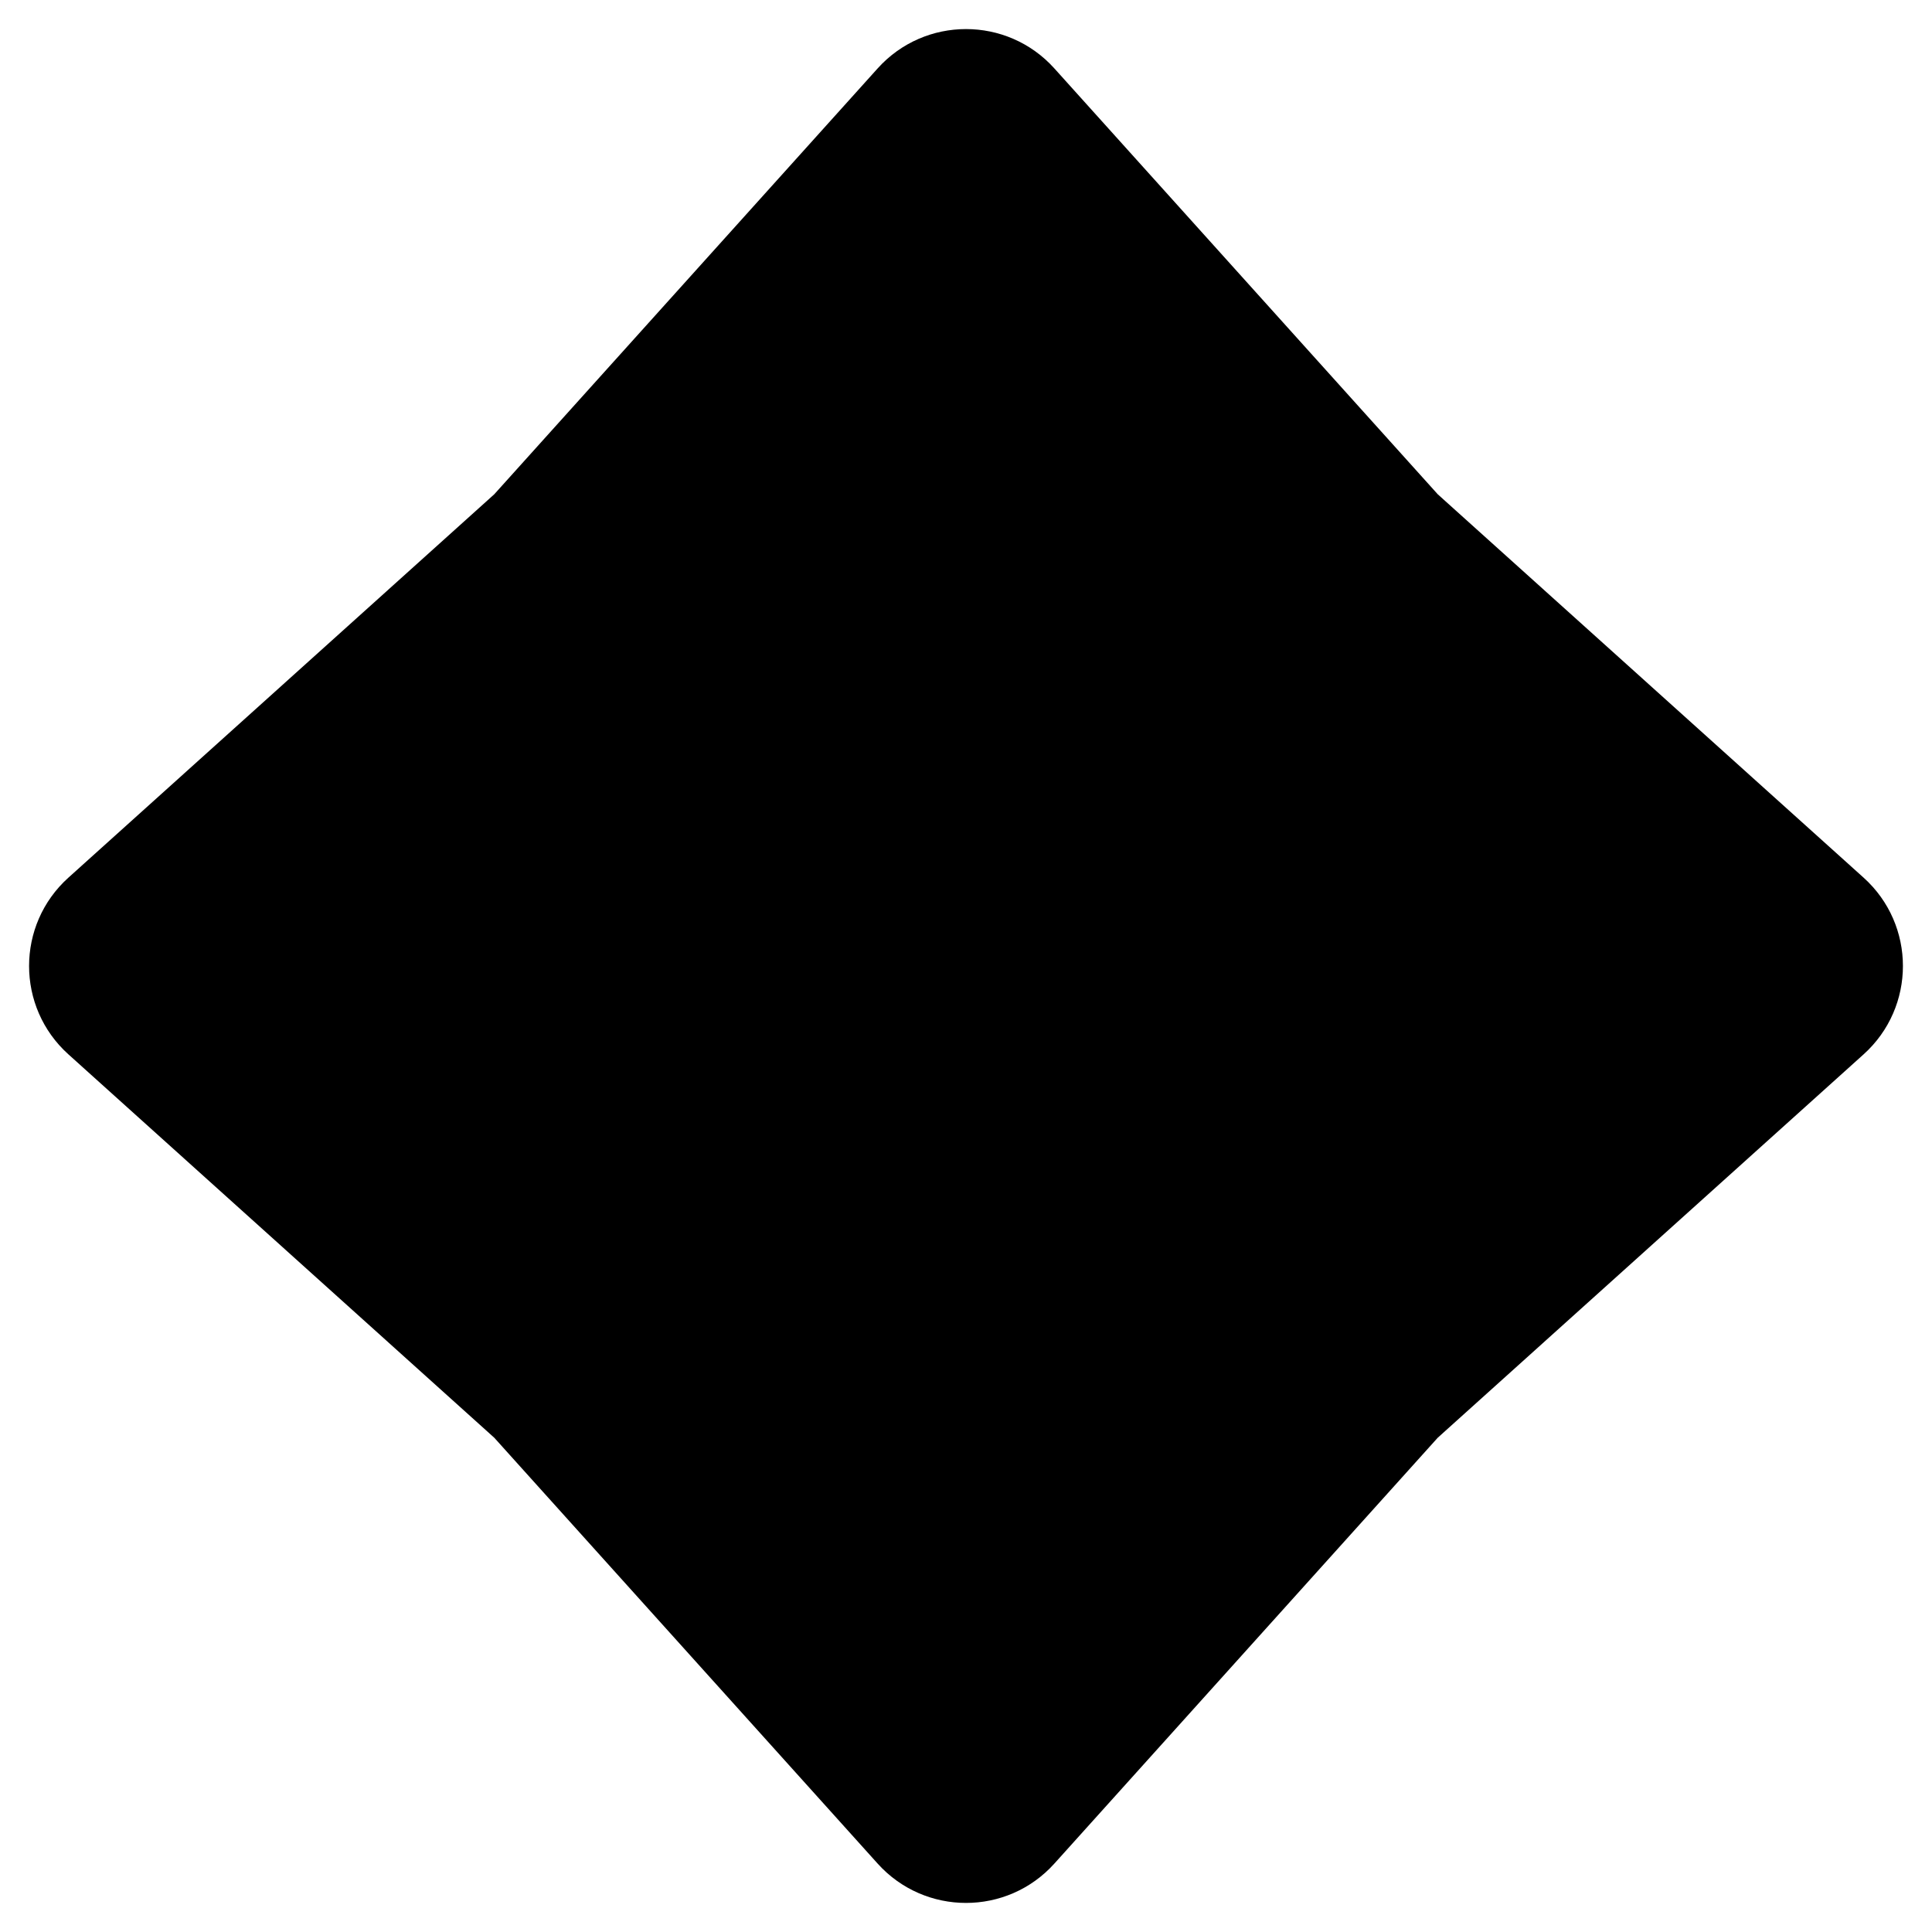 <svg width="65" height="65" viewBox="0 0 65 65" fill="none" xmlns="http://www.w3.org/2000/svg">
<path d="M29.527 2.302C31.116 0.537 33.884 0.537 35.473 2.302L48.371 16.629L62.698 29.527C64.463 31.116 64.463 33.884 62.698 35.473L48.371 48.371L35.473 62.698C33.884 64.463 31.116 64.463 29.527 62.698L16.629 48.371L2.302 35.473C0.537 33.884 0.537 31.116 2.302 29.527L16.629 16.629L29.527 2.302Z" fill="black"/>
</svg>

